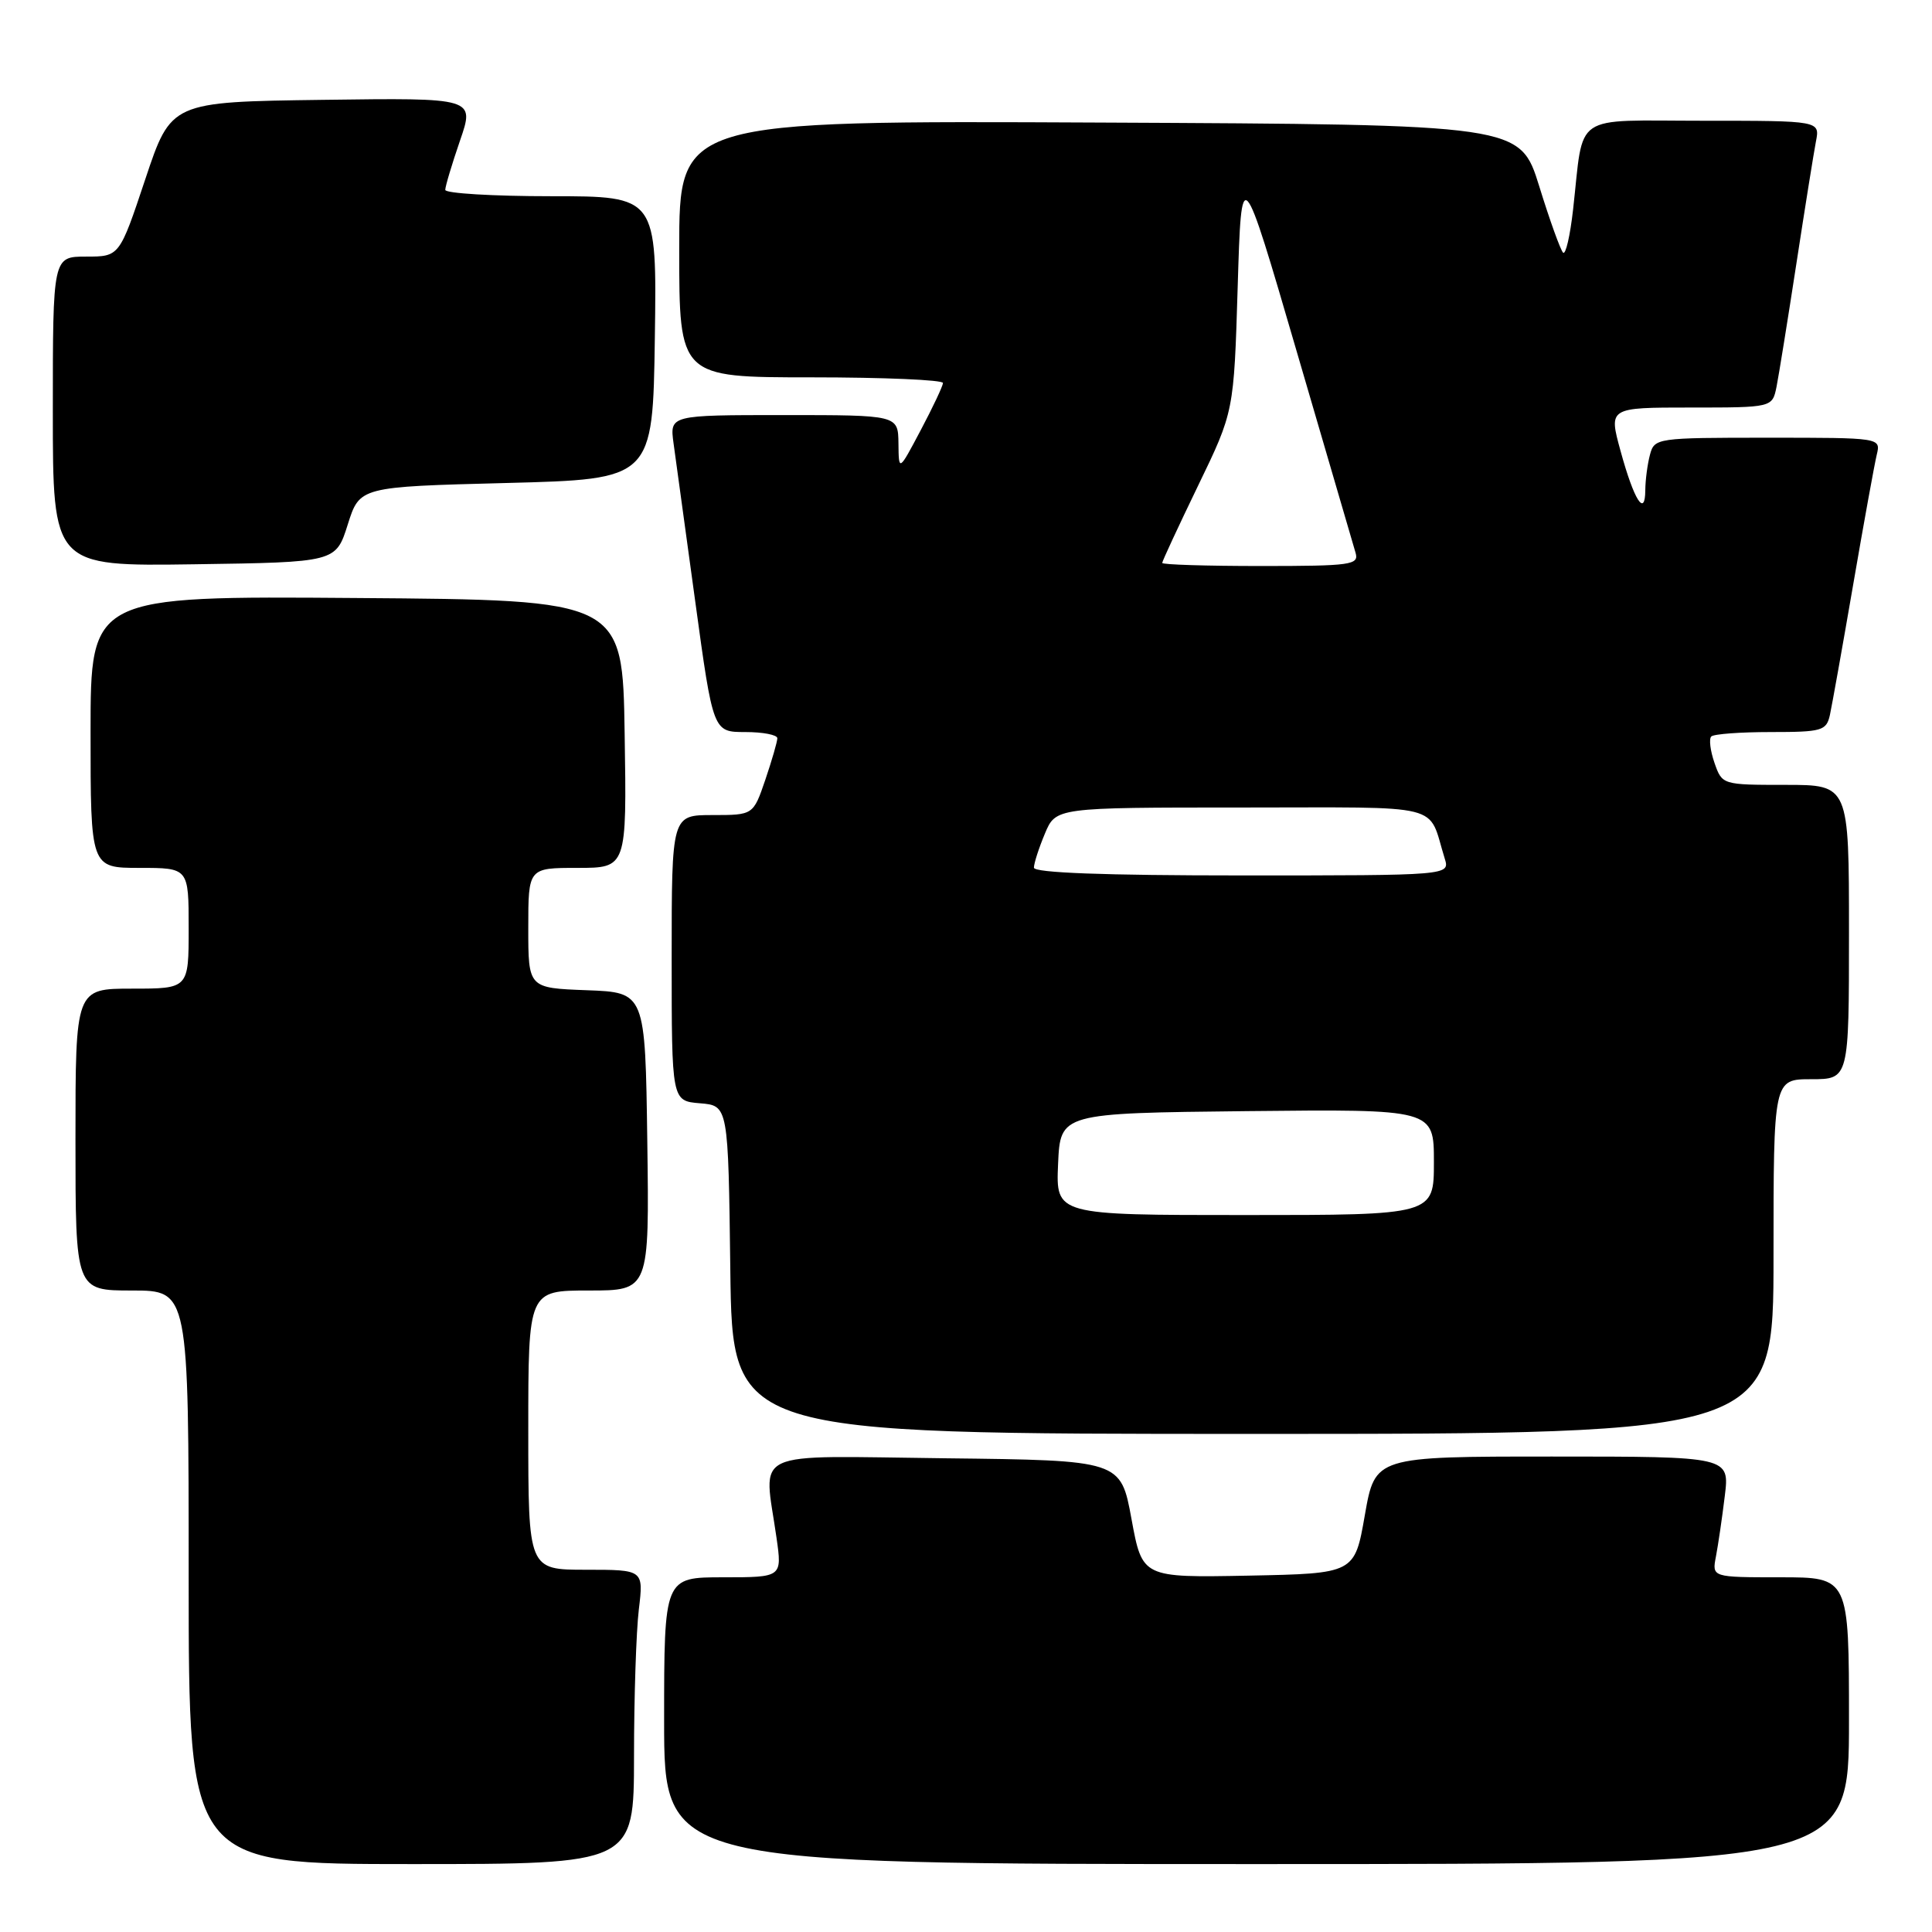 <?xml version="1.0" encoding="UTF-8" standalone="no"?>
<!DOCTYPE svg PUBLIC "-//W3C//DTD SVG 1.1//EN" "http://www.w3.org/Graphics/SVG/1.1/DTD/svg11.dtd" >
<svg xmlns="http://www.w3.org/2000/svg" xmlns:xlink="http://www.w3.org/1999/xlink" version="1.1" viewBox="0 0 256 256">
 <g >
 <path fill="currentColor"
d=" M 84.01 232.75 C 84.01 224.91 84.30 216.14 84.65 213.25 C 85.28 208.00 85.28 208.00 77.64 208.00 C 70.00 208.00 70.00 208.00 70.00 189.50 C 70.00 171.00 70.00 171.00 78.02 171.00 C 86.04 171.00 86.04 171.00 85.77 151.25 C 85.50 131.50 85.50 131.50 77.75 131.21 C 70.00 130.92 70.00 130.92 70.00 122.96 C 70.00 115.00 70.00 115.00 76.52 115.00 C 83.05 115.00 83.05 115.00 82.77 97.25 C 82.50 79.50 82.50 79.50 47.25 79.24 C 12.00 78.97 12.00 78.97 12.00 96.99 C 12.00 115.00 12.00 115.00 18.50 115.00 C 25.00 115.00 25.00 115.00 25.00 123.00 C 25.00 131.00 25.00 131.00 17.50 131.00 C 10.00 131.00 10.00 131.00 10.00 151.00 C 10.00 171.00 10.00 171.00 17.50 171.00 C 25.00 171.00 25.00 171.00 25.00 209.00 C 25.00 247.00 25.00 247.00 54.50 247.00 C 84.00 247.00 84.00 247.00 84.01 232.75 Z  M 245.00 228.00 C 245.00 209.00 245.00 209.00 235.92 209.00 C 226.84 209.00 226.84 209.00 227.37 206.25 C 227.66 204.74 228.19 201.14 228.54 198.25 C 229.19 193.00 229.19 193.00 205.70 193.00 C 182.21 193.00 182.21 193.00 180.85 200.75 C 179.50 208.50 179.50 208.50 165.43 208.78 C 151.36 209.05 151.36 209.05 149.93 201.28 C 148.50 193.50 148.50 193.50 125.25 193.23 C 98.91 192.93 101.20 191.85 102.89 203.75 C 103.64 209.00 103.64 209.00 95.82 209.00 C 88.00 209.00 88.00 209.00 88.00 228.00 C 88.00 247.00 88.00 247.00 166.50 247.00 C 245.00 247.00 245.00 247.00 245.00 228.00 Z  M 235.00 166.50 C 235.00 143.00 235.00 143.00 240.00 143.00 C 245.00 143.00 245.00 143.00 245.00 123.50 C 245.00 104.00 245.00 104.00 236.60 104.00 C 228.22 104.00 228.19 103.99 227.18 101.09 C 226.62 99.48 226.43 97.91 226.75 97.59 C 227.07 97.26 230.62 97.00 234.65 97.00 C 241.42 97.00 242.00 96.83 242.47 94.75 C 242.74 93.51 244.13 85.75 245.55 77.50 C 246.97 69.25 248.38 61.49 248.68 60.25 C 249.22 58.00 249.22 58.00 234.23 58.00 C 219.52 58.00 219.22 58.04 218.63 60.25 C 218.30 61.49 218.02 63.60 218.01 64.95 C 217.99 68.61 216.52 66.29 214.73 59.75 C 213.15 54.00 213.15 54.00 224.00 54.00 C 234.84 54.00 234.84 54.00 235.40 51.25 C 235.70 49.74 236.88 42.42 238.02 35.00 C 239.16 27.57 240.33 20.26 240.62 18.75 C 241.16 16.00 241.16 16.00 225.70 16.00 C 208.09 16.00 209.91 14.76 208.44 27.78 C 208.05 31.24 207.46 33.80 207.12 33.48 C 206.78 33.15 205.35 29.20 203.96 24.69 C 201.41 16.50 201.41 16.50 145.71 16.24 C 90.00 15.98 90.00 15.98 90.00 32.99 C 90.00 50.00 90.00 50.00 107.50 50.00 C 117.12 50.00 124.98 50.34 124.95 50.75 C 124.93 51.16 123.60 53.98 122.00 57.00 C 119.09 62.50 119.09 62.50 119.05 58.75 C 119.00 55.00 119.00 55.00 103.87 55.00 C 88.74 55.00 88.74 55.00 89.25 58.75 C 89.53 60.81 90.83 70.26 92.13 79.75 C 94.49 97.00 94.49 97.00 98.75 97.00 C 101.09 97.00 103.00 97.37 103.00 97.82 C 103.00 98.27 102.28 100.75 101.41 103.32 C 99.81 108.00 99.81 108.00 94.41 108.00 C 89.00 108.00 89.00 108.00 89.00 126.94 C 89.00 145.88 89.00 145.88 92.75 146.19 C 96.50 146.50 96.50 146.50 96.77 168.25 C 97.04 190.00 97.04 190.00 166.02 190.00 C 235.00 190.00 235.00 190.00 235.00 166.50 Z  M 46.08 69.50 C 47.66 64.50 47.66 64.50 67.08 64.00 C 86.50 63.50 86.50 63.50 86.77 44.75 C 87.04 26.00 87.04 26.00 73.02 26.00 C 65.31 26.00 59.00 25.62 59.00 25.16 C 59.00 24.69 59.88 21.76 60.95 18.64 C 62.91 12.96 62.91 12.96 42.79 13.23 C 22.67 13.50 22.67 13.50 19.25 23.75 C 15.83 34.00 15.83 34.00 11.42 34.00 C 7.00 34.00 7.00 34.00 7.00 54.52 C 7.00 75.04 7.00 75.04 25.75 74.77 C 44.50 74.50 44.50 74.50 46.08 69.50 Z  M 140.20 154.25 C 140.50 147.50 140.50 147.50 165.25 147.23 C 190.00 146.97 190.00 146.97 190.00 153.98 C 190.00 161.00 190.00 161.00 164.95 161.00 C 139.91 161.00 139.91 161.00 140.20 154.25 Z  M 137.00 114.97 C 137.00 114.40 137.65 112.38 138.45 110.47 C 139.90 107.00 139.90 107.00 164.47 107.00 C 191.89 107.00 189.11 106.30 191.43 113.75 C 192.13 116.00 192.13 116.00 164.57 116.00 C 146.28 116.00 137.00 115.65 137.00 114.97 Z  M 154.00 74.59 C 154.00 74.36 156.14 69.76 158.75 64.36 C 163.50 54.55 163.50 54.55 164.00 38.02 C 164.50 21.50 164.50 21.50 171.80 46.50 C 175.82 60.25 179.34 72.29 179.62 73.25 C 180.09 74.85 179.04 75.00 167.07 75.00 C 159.88 75.00 154.00 74.82 154.00 74.59 Z "/>
</g>
</svg>